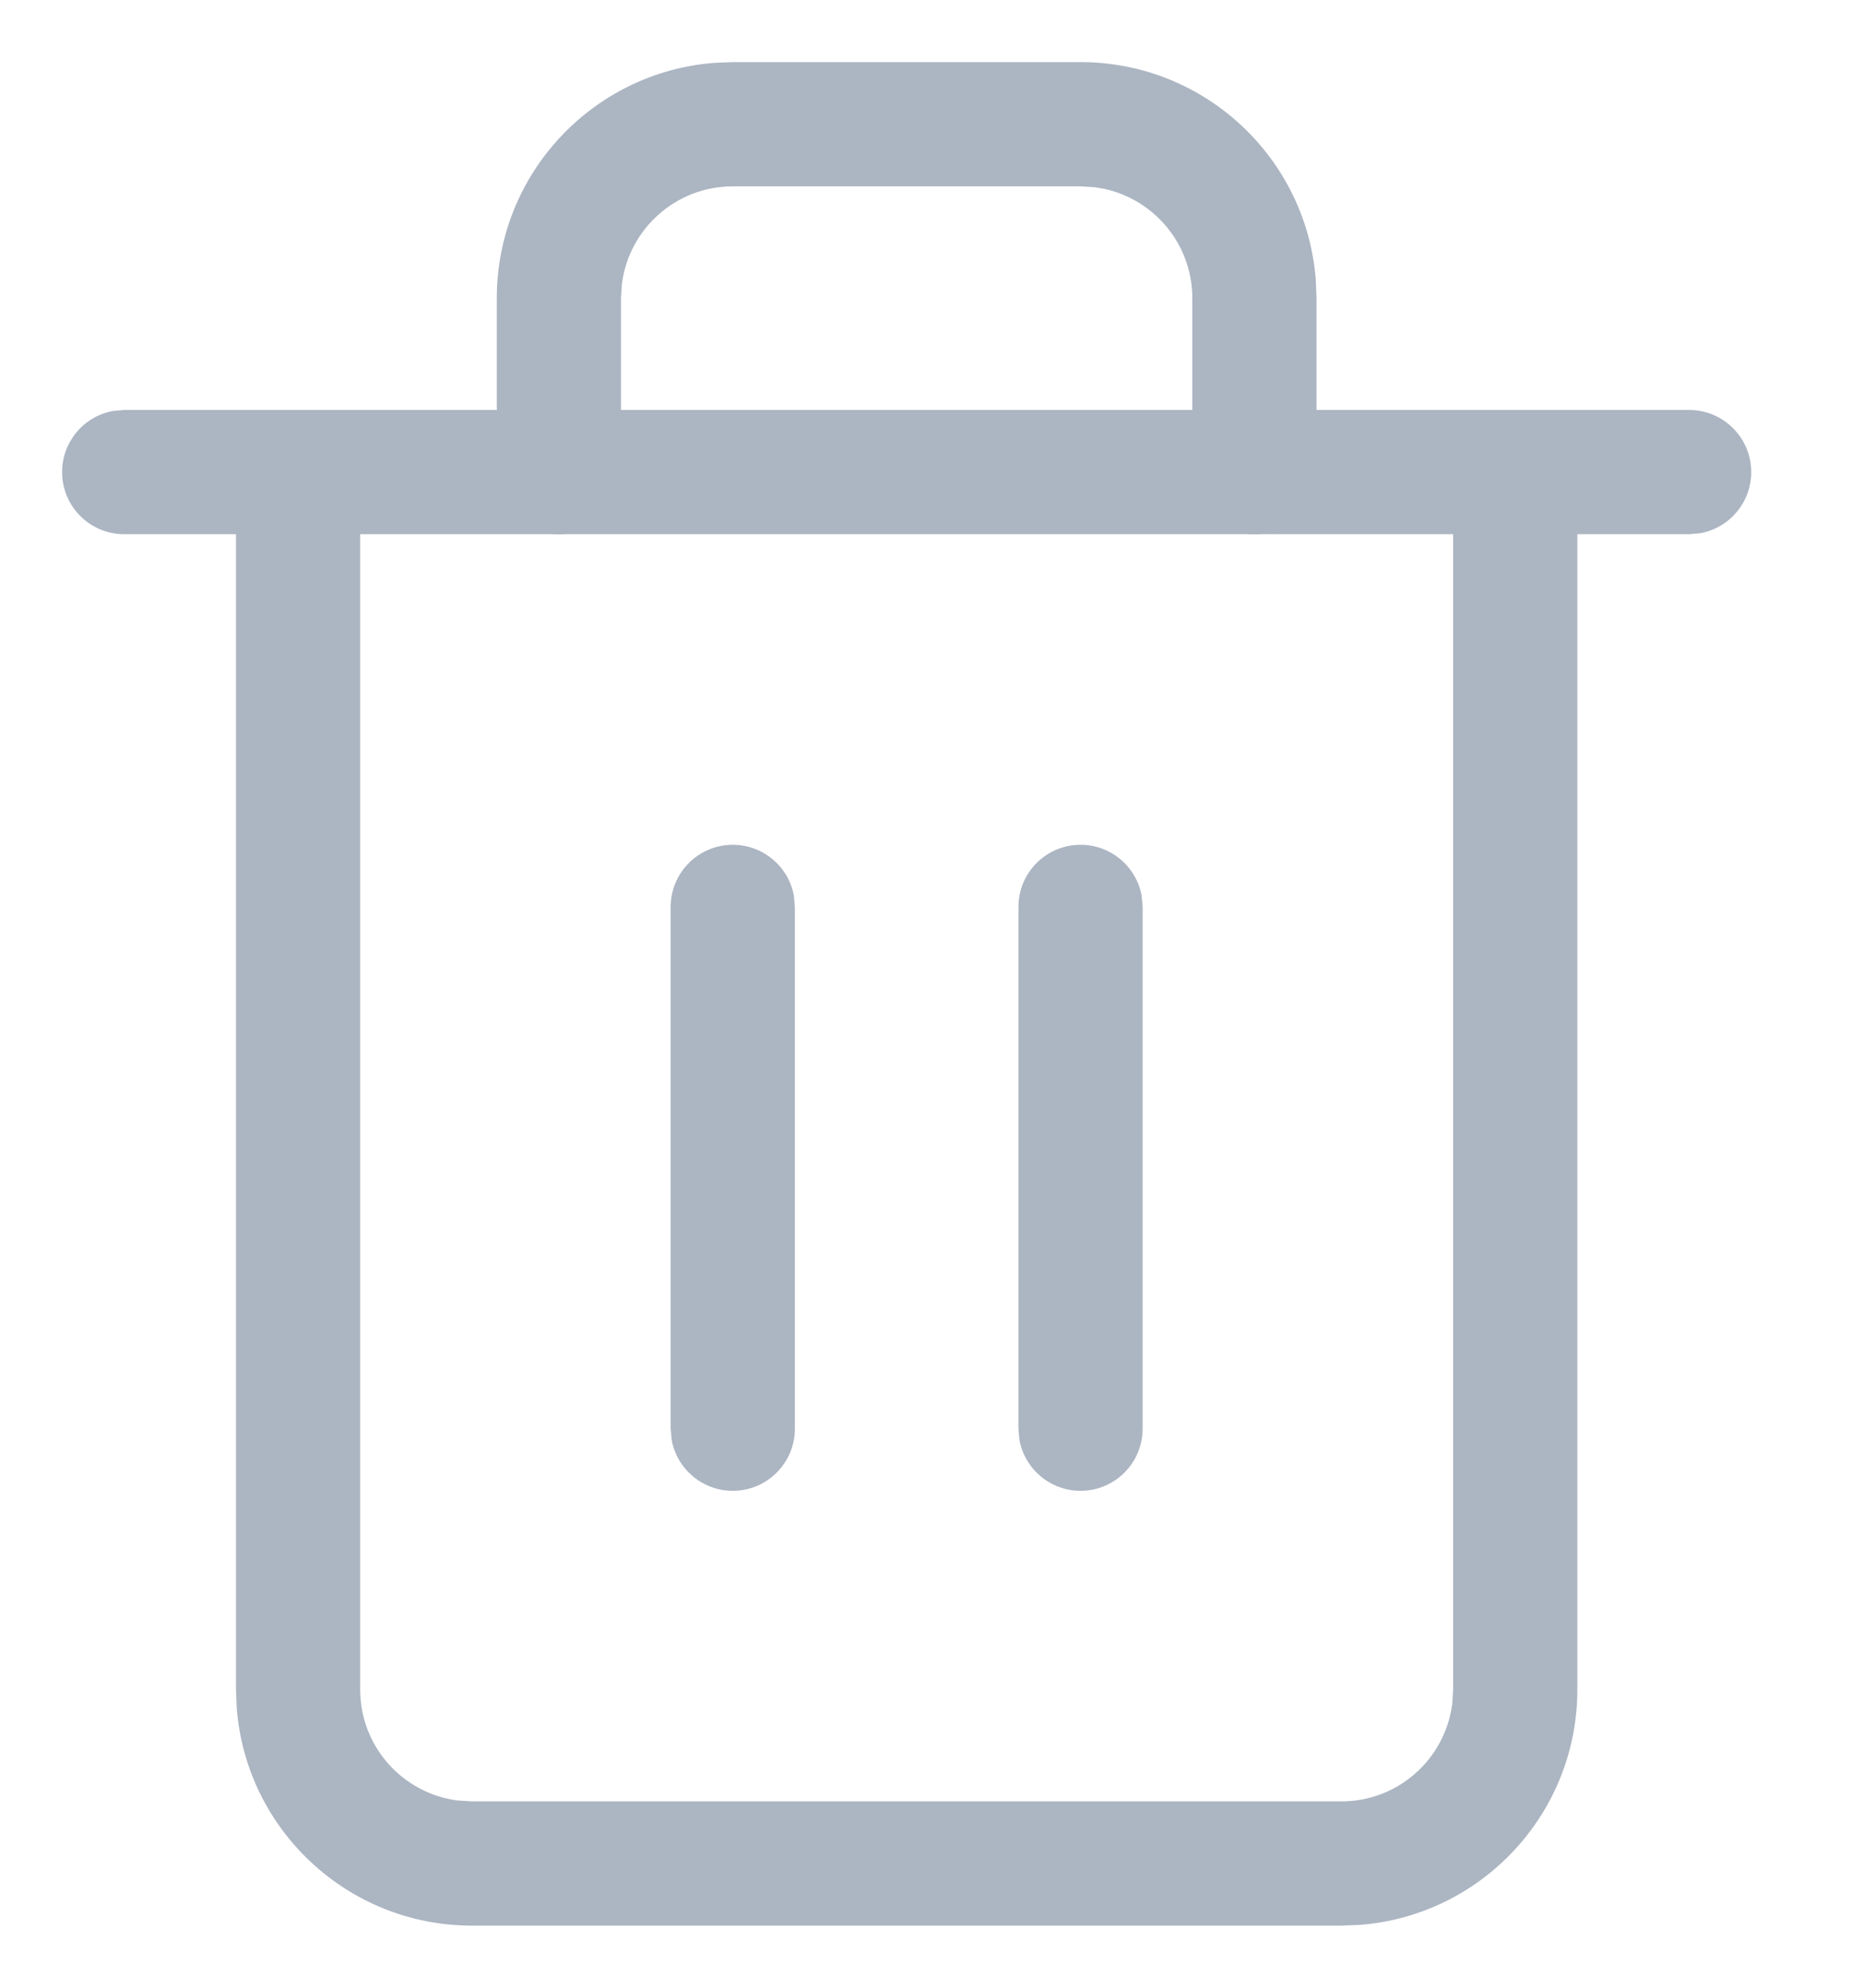 <?xml version="1.0" encoding="UTF-8"?>
<svg width="15px" height="16px" viewBox="0 0 15 16" version="1.1" xmlns="http://www.w3.org/2000/svg" xmlns:xlink="http://www.w3.org/1999/xlink">
    <!-- Generator: Sketch 64 (93537) - https://sketch.com -->
    <title>trash-2</title>
    <desc>Created with Sketch.</desc>
    <g id="Page-1" stroke="none" stroke-width="1" fill="none" fill-rule="evenodd">
        <g id="Artboard" transform="translate(-113, -111)" fill="#ACB5C2" fill-rule="nonzero">
            <g id="trash-2" transform="translate(114, 112)">
                <path d="M12.6,2.3 C12.876,2.3 13.1,2.524 13.1,2.8 C13.1,3.045 12.923,3.25 12.69,3.292 L12.6,3.3 L0,3.3 C-0.276,3.3 -0.5,3.076 -0.5,2.8 C-0.5,2.555 -0.323,2.35 -0.09,2.308 L0,2.3 L12.6,2.3 Z" id="Path"></path>
                <path d="M11.2,2.3 C11.445,2.3 11.65,2.477 11.692,2.71 L11.7,2.8 L11.7,12.6 C11.7,13.599 10.928,14.419 9.948,14.494 L9.8,14.5 L2.8,14.5 C1.801,14.5 0.981,13.728 0.906,12.748 L0.9,12.6 L0.9,2.8 C0.9,2.524 1.124,2.3 1.4,2.3 C1.645,2.3 1.85,2.477 1.892,2.71 L1.9,2.8 L1.9,12.6 C1.9,13.059 2.243,13.437 2.687,13.493 L2.8,13.5 L9.8,13.5 C10.259,13.5 10.637,13.157 10.693,12.713 L10.7,12.6 L10.7,2.8 C10.7,2.524 10.924,2.3 11.2,2.3 Z M7.7,-0.5 C8.699,-0.5 9.519,0.272 9.594,1.252 L9.6,1.4 L9.6,2.8 C9.6,3.076 9.376,3.3 9.1,3.3 C8.855,3.3 8.65,3.123 8.608,2.89 L8.6,2.8 L8.6,1.4 C8.6,0.941 8.257,0.563 7.813,0.507 L7.7,0.5 L4.9,0.5 C4.441,0.5 4.063,0.843 4.007,1.287 L4,1.4 L4,2.8 C4,3.076 3.776,3.3 3.5,3.3 C3.255,3.3 3.05,3.123 3.008,2.89 L3,2.8 L3,1.4 C3,0.401 3.772,-0.419 4.752,-0.494 L4.9,-0.5 L7.7,-0.5 Z" id="Shape"></path>
                <path d="M4.9,5.8 C5.145,5.8 5.35,5.977 5.392,6.21 L5.4,6.3 L5.4,10.5 C5.4,10.776 5.176,11 4.9,11 C4.655,11 4.45,10.823 4.408,10.59 L4.4,10.5 L4.4,6.3 C4.4,6.024 4.624,5.8 4.9,5.8 Z" id="Path"></path>
                <path d="M7.7,5.8 C7.945,5.8 8.15,5.977 8.192,6.21 L8.2,6.3 L8.2,10.5 C8.2,10.776 7.976,11 7.7,11 C7.455,11 7.25,10.823 7.208,10.59 L7.2,10.5 L7.2,6.3 C7.2,6.024 7.424,5.8 7.7,5.8 Z" id="Path"></path>
            </g>
        </g>
    </g>
</svg>